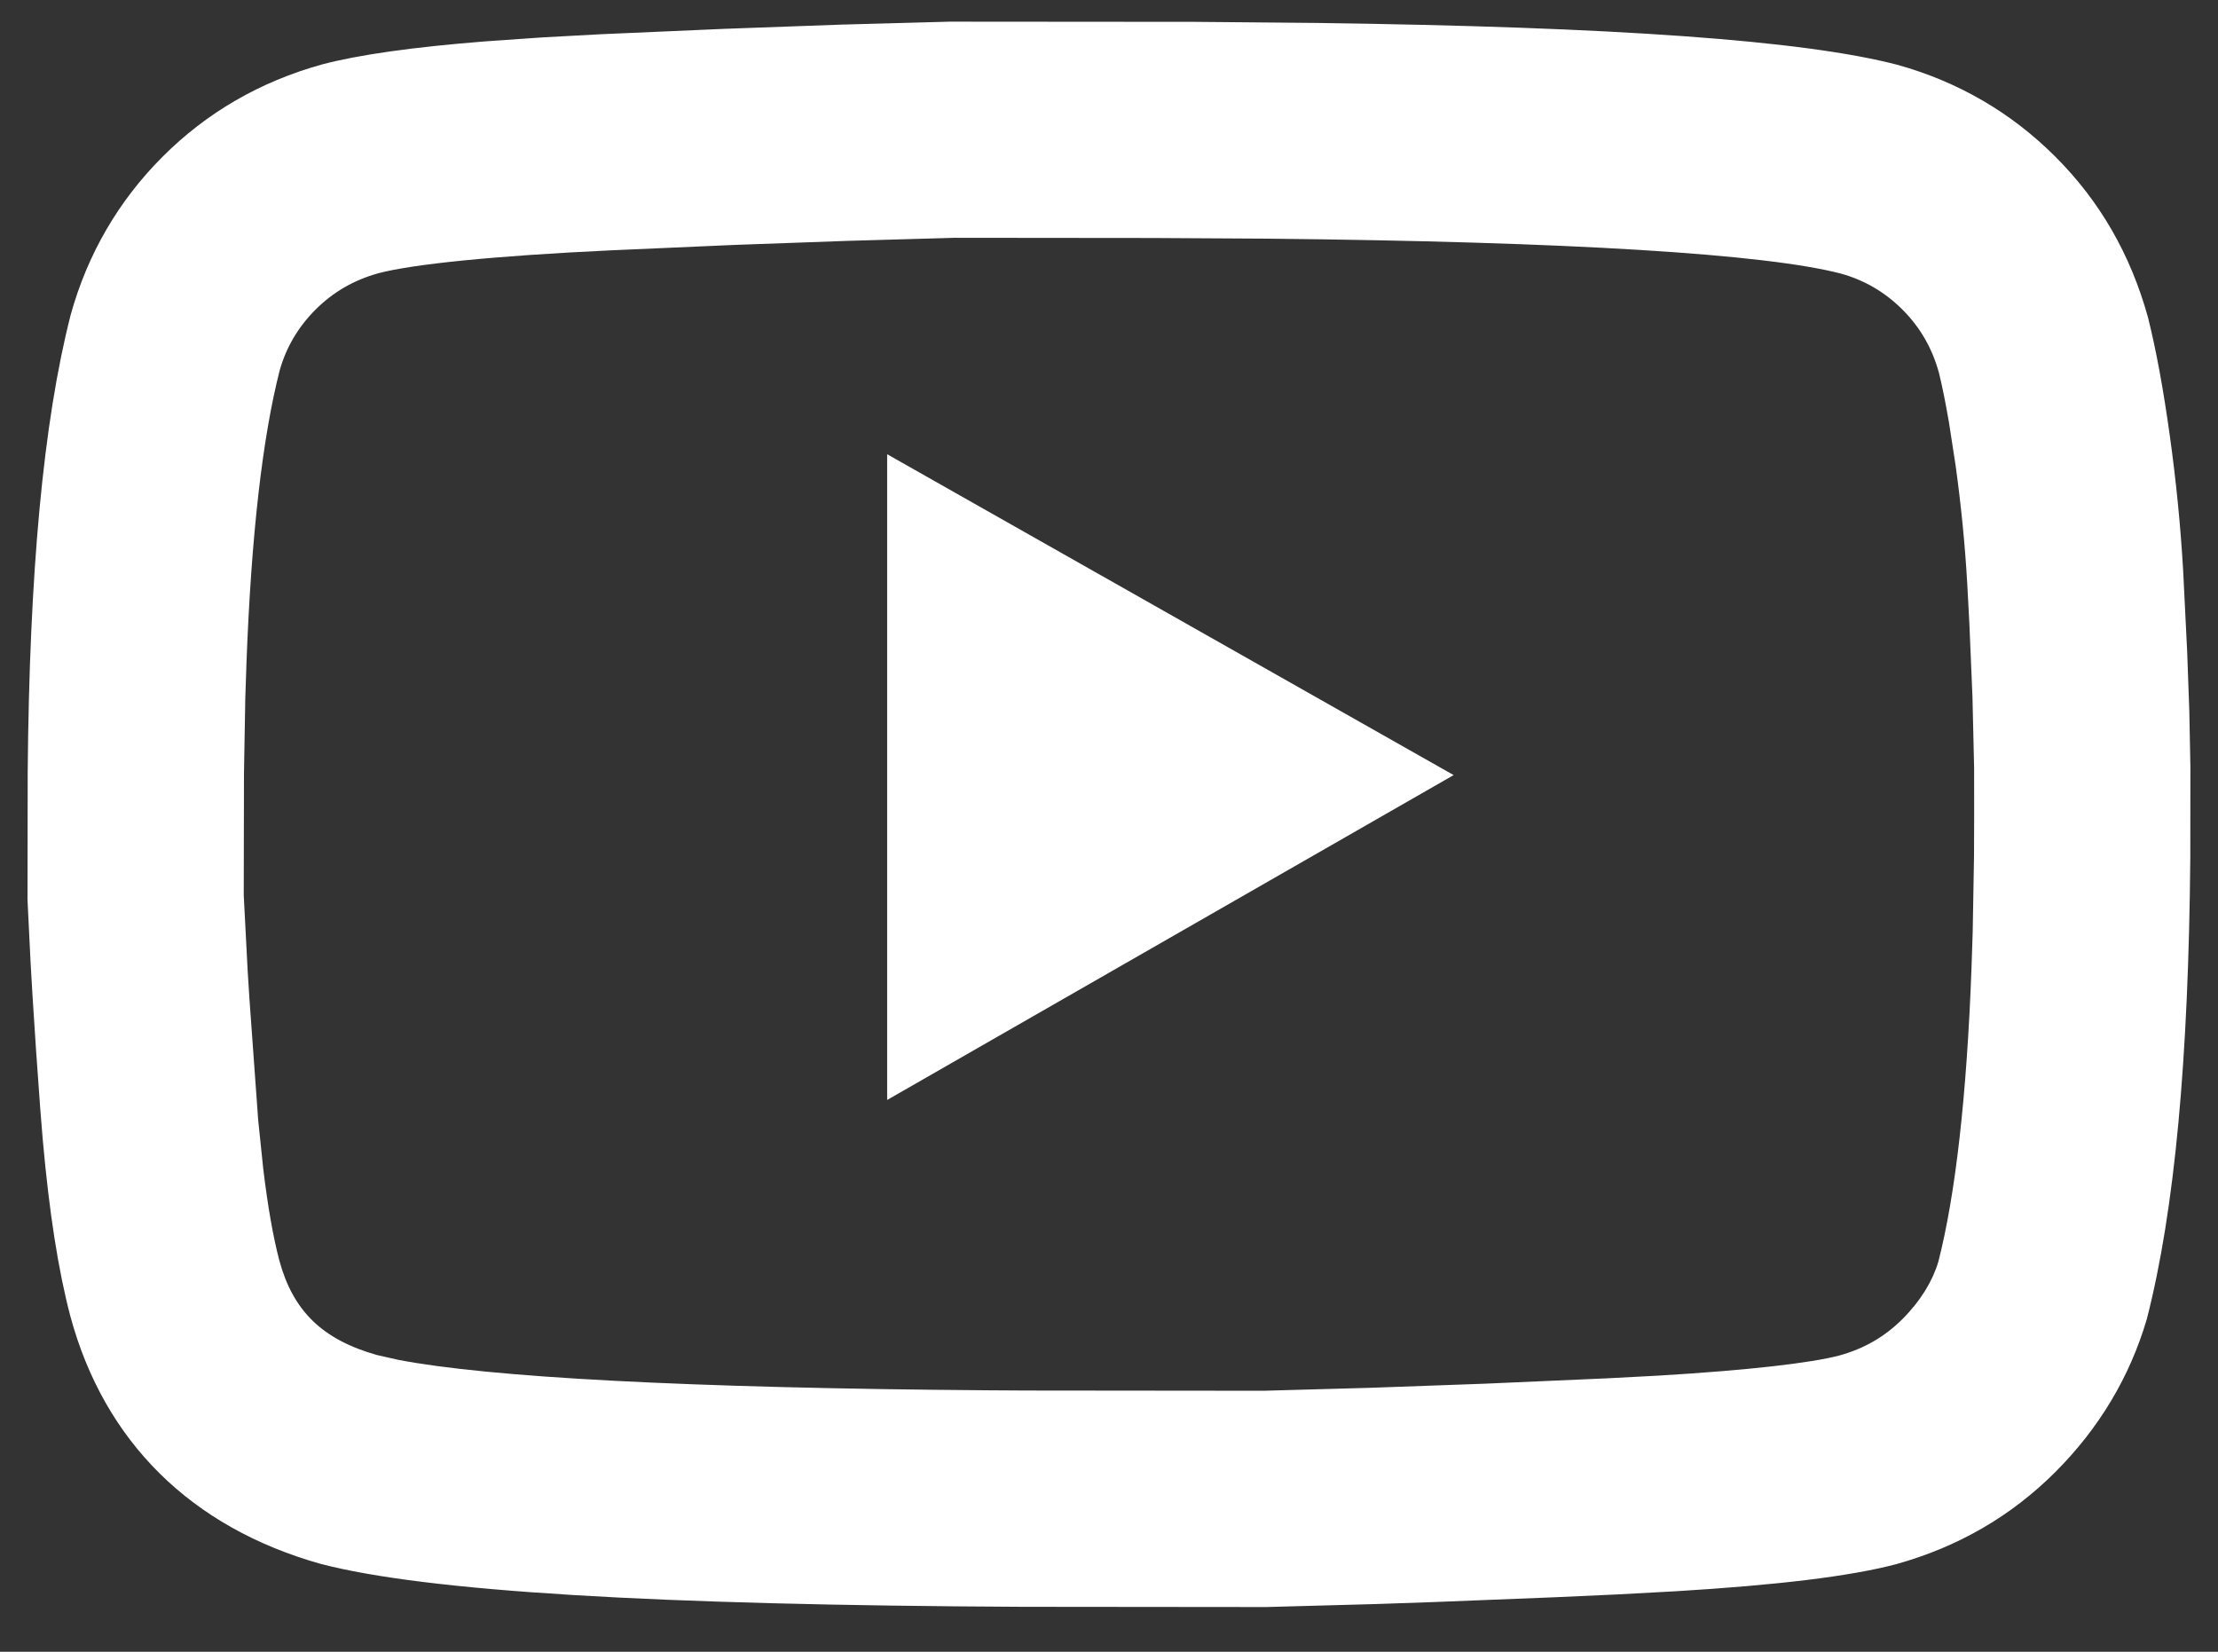 <svg width="47" height="35" viewBox="0 0 47 35" fill="none" xmlns="http://www.w3.org/2000/svg">
<rect x="0" y="0" width="47" height="35" fill="#333333" stroke="none"/>
<path fill-rule="evenodd" clip-rule="evenodd" d="M20.124 0.459L25.325 0.463L27.898 0.486C34.18 0.57 38.215 0.852 40.205 1.373C41.491 1.73 42.619 2.385 43.554 3.321C44.49 4.256 45.145 5.384 45.517 6.727C45.69 7.42 45.843 8.253 45.979 9.234C46.114 10.201 46.208 11.157 46.262 12.101L46.347 13.815V13.815L46.392 15.063L46.415 16.242V16.242L46.413 18.166C46.377 22.419 46.086 25.634 45.492 27.95C45.131 29.178 44.478 30.267 43.554 31.191C42.619 32.126 41.491 32.781 40.175 33.146C39.194 33.404 37.661 33.588 35.501 33.719L34.261 33.786L32.935 33.846L30.392 33.947V33.947L29.172 33.989L26.824 34.053L21.658 34.048C13.9 34.011 9.037 33.726 6.786 33.136C4.058 32.366 2.211 30.557 1.49 27.887C1.233 26.912 1.043 25.68 0.908 24.171L0.854 23.508C0.79 22.653 0.736 21.864 0.691 21.129L0.649 20.411L0.583 19.069L0.587 16.355C0.623 12.146 0.914 8.952 1.498 6.67C1.855 5.384 2.51 4.256 3.445 3.321C4.381 2.385 5.509 1.73 6.825 1.365C7.61 1.158 8.748 0.999 10.278 0.877L11.499 0.792L12.74 0.725L15.351 0.611V0.611L17.813 0.522L20.124 0.459ZM20.227 5.039L17.956 5.104L15.531 5.191L12.956 5.304C10.441 5.422 8.745 5.599 8.021 5.789C7.494 5.936 7.061 6.187 6.686 6.561C6.312 6.936 6.061 7.369 5.926 7.851C5.563 9.27 5.324 11.344 5.223 14.04L5.198 14.791L5.17 16.384L5.165 18.969L5.248 20.572V20.572L5.286 21.172L5.471 23.734L5.578 24.765C5.674 25.564 5.789 26.215 5.918 26.706C6.208 27.777 6.829 28.386 7.989 28.713L8.437 28.814C10.355 29.186 14.571 29.413 20.911 29.46L21.75 29.465L26.772 29.47L29.044 29.407V29.407L31.469 29.32L34.044 29.207L35.146 29.149C37.058 29.034 38.366 28.883 38.979 28.722C39.506 28.575 39.94 28.324 40.314 27.95C40.7 27.564 40.953 27.142 41.074 26.736C41.437 25.317 41.676 23.23 41.777 20.506L41.802 19.748L41.83 18.137L41.833 17.256L41.832 16.275L41.797 14.763L41.731 13.205C41.718 12.931 41.702 12.65 41.686 12.362C41.639 11.543 41.557 10.711 41.44 9.865L41.298 8.945C41.226 8.526 41.154 8.172 41.086 7.896C40.939 7.369 40.688 6.936 40.314 6.561C39.94 6.187 39.506 5.936 39.011 5.798C37.426 5.383 33.296 5.122 26.836 5.057L24.41 5.043L20.227 5.039ZM18.799 9.625L30.803 16.424L18.799 23.308V9.625Z" fill="white"/>
</svg>
